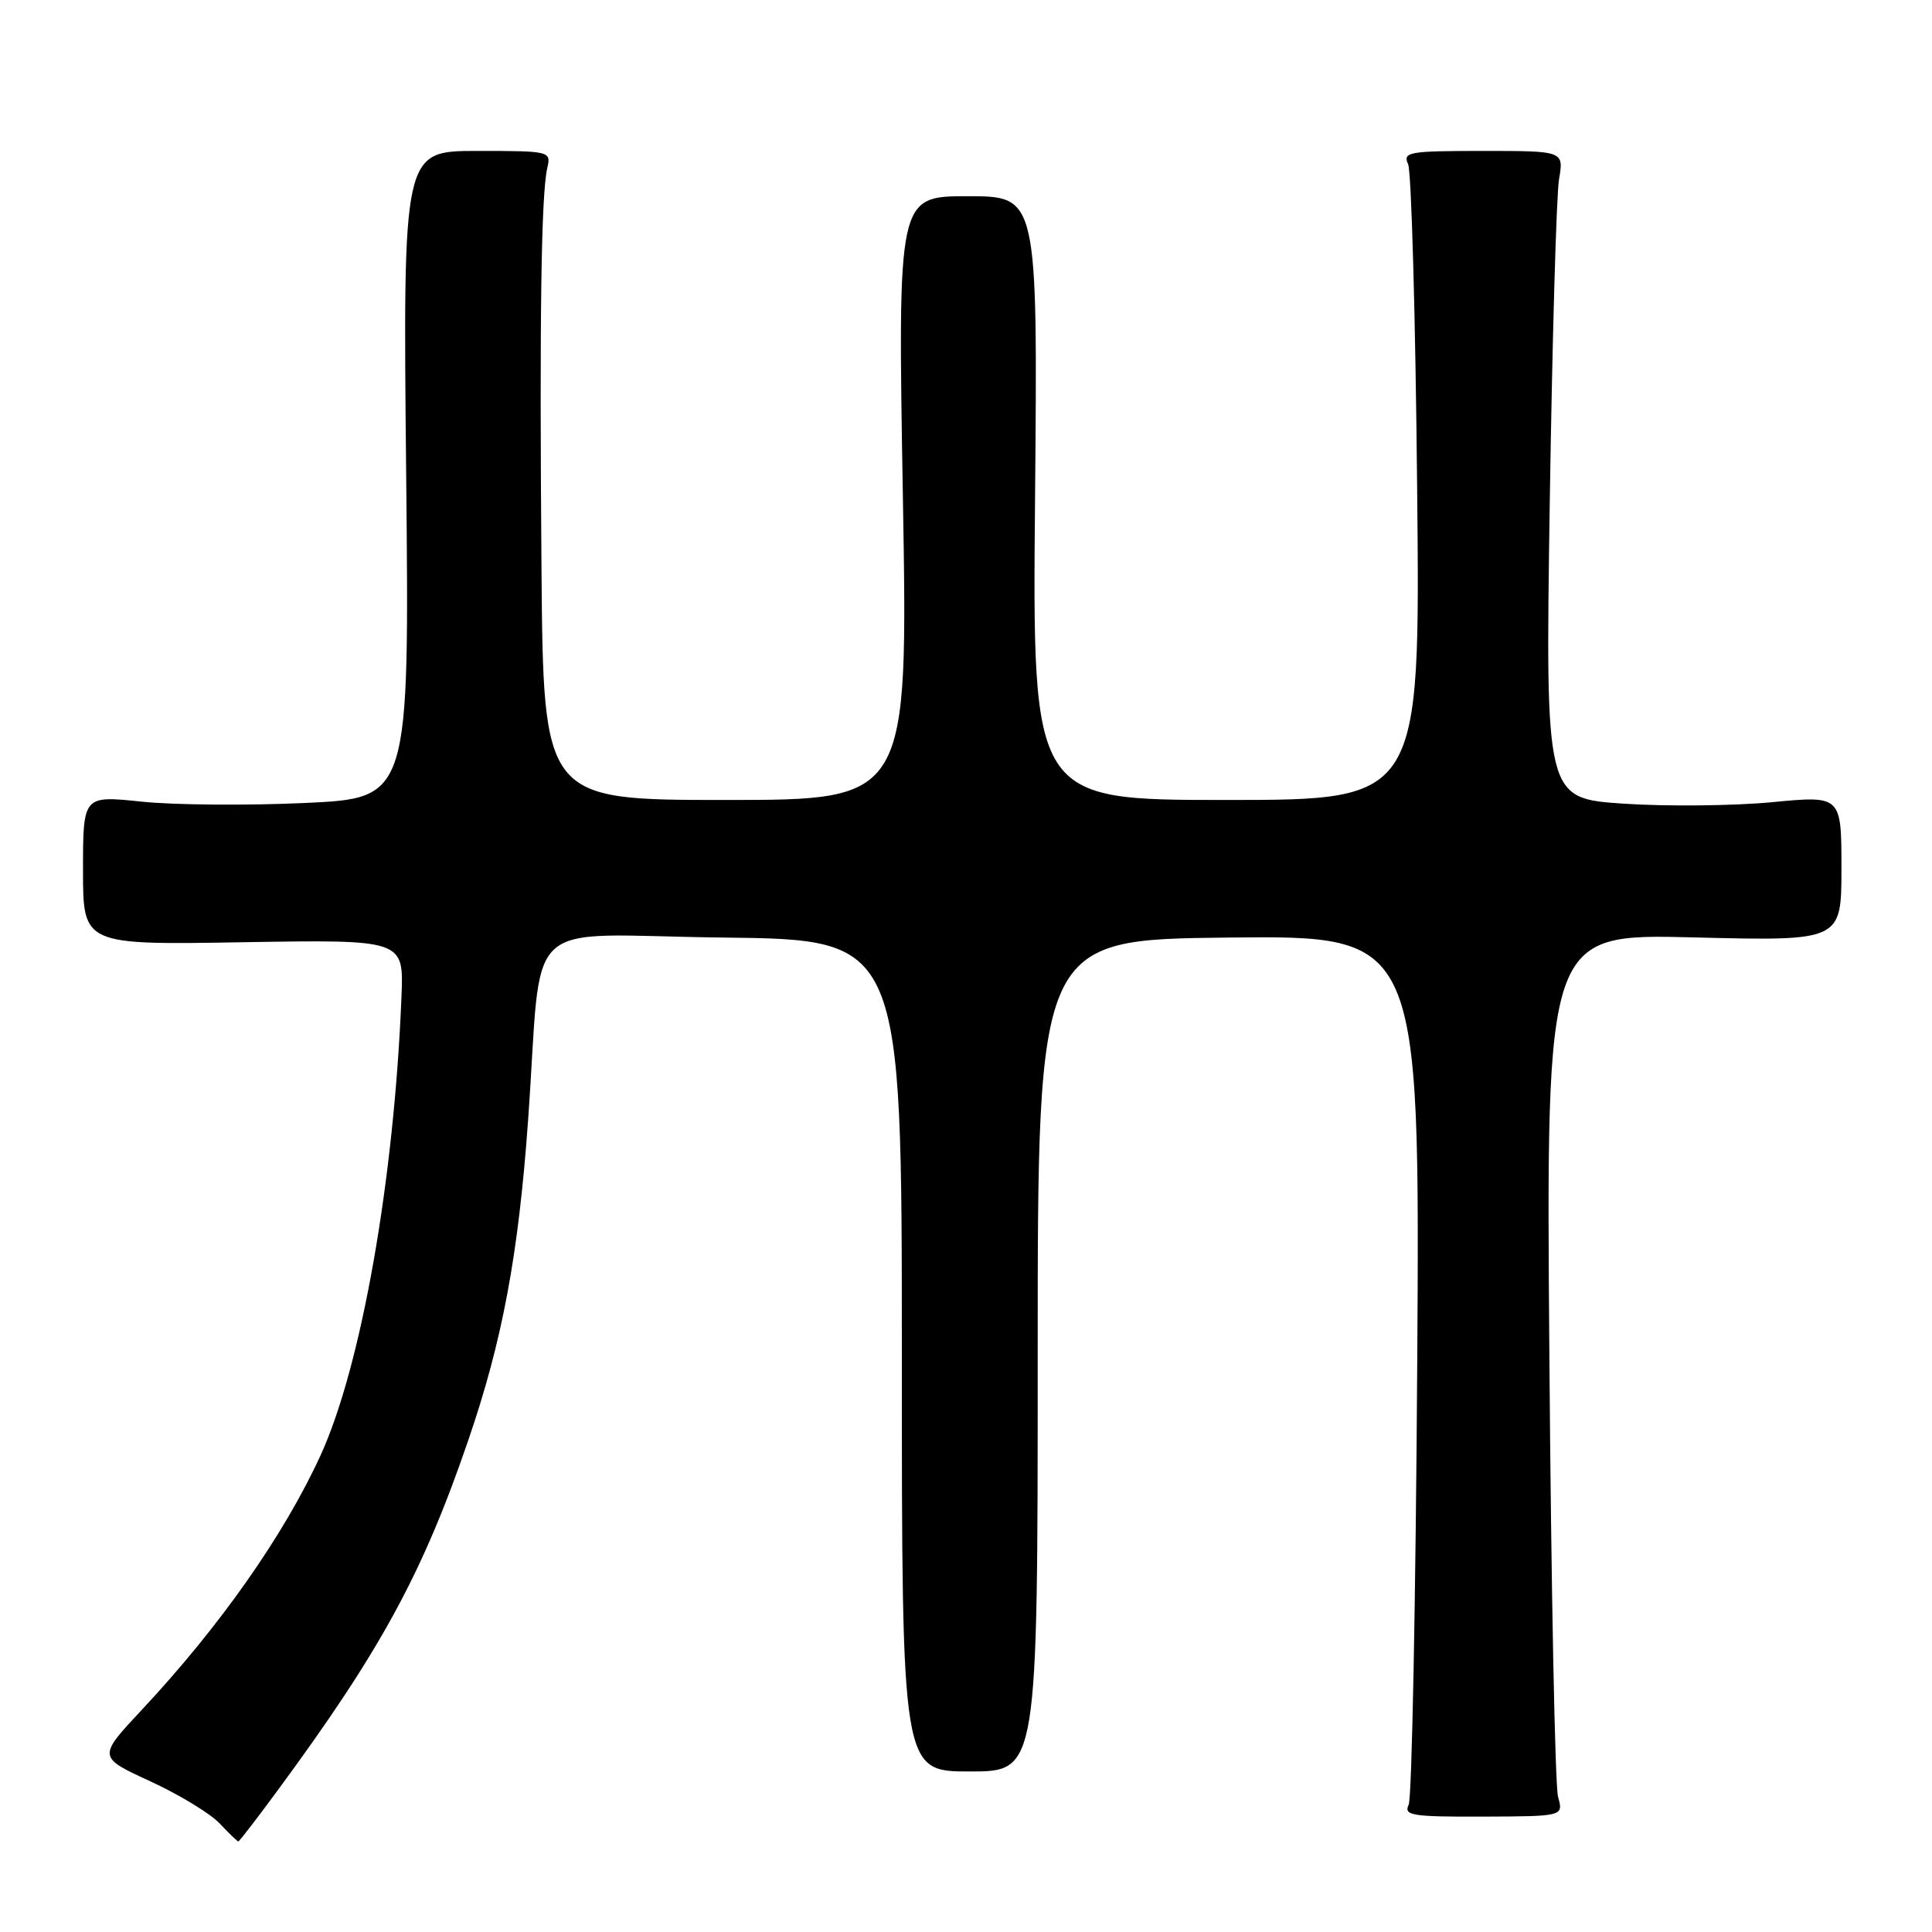<?xml version="1.0" encoding="UTF-8" standalone="no"?>
<!DOCTYPE svg PUBLIC "-//W3C//DTD SVG 1.1//EN" "http://www.w3.org/Graphics/SVG/1.1/DTD/svg11.dtd" >
<svg xmlns="http://www.w3.org/2000/svg" xmlns:xlink="http://www.w3.org/1999/xlink" version="1.1" viewBox="0 0 256 256">
 <g >
 <path fill="currentColor"
d=" M 36.78 237.25 C 50.45 218.69 55.98 208.54 62.03 190.90 C 66.56 177.70 68.69 166.34 69.97 148.50 C 71.97 120.68 68.51 123.92 95.81 124.23 C 119.50 124.50 119.50 124.50 119.50 179.61 C 119.50 234.73 119.50 234.73 128.50 234.73 C 137.50 234.73 137.50 234.73 137.50 179.61 C 137.50 124.50 137.50 124.50 162.82 124.23 C 188.15 123.97 188.15 123.97 187.79 180.73 C 187.59 211.95 187.08 238.23 186.66 239.12 C 185.97 240.57 187.05 240.74 196.53 240.71 C 207.17 240.67 207.17 240.67 206.45 238.09 C 206.05 236.66 205.53 210.35 205.30 179.61 C 204.86 123.72 204.86 123.72 224.43 124.21 C 244.00 124.70 244.00 124.70 244.00 115.06 C 244.00 105.41 244.00 105.41 234.75 106.30 C 229.66 106.78 220.84 106.87 215.13 106.49 C 204.77 105.79 204.77 105.79 205.35 66.65 C 205.68 45.12 206.23 25.81 206.58 23.75 C 207.22 20.00 207.22 20.00 196.50 20.00 C 186.66 20.00 185.85 20.14 186.58 21.75 C 187.02 22.71 187.56 42.06 187.78 64.75 C 188.19 106.00 188.19 106.00 162.49 106.00 C 136.79 106.00 136.79 106.00 137.15 66.00 C 137.50 26.00 137.50 26.00 128.23 26.00 C 118.95 26.00 118.95 26.00 119.64 66.00 C 120.32 106.00 120.32 106.00 96.16 106.00 C 72.00 106.00 72.00 106.00 71.75 75.25 C 71.48 41.91 71.71 25.78 72.52 22.25 C 73.03 20.03 72.89 20.00 63.21 20.00 C 53.39 20.00 53.39 20.00 53.82 62.88 C 54.25 105.76 54.25 105.76 40.38 106.40 C 32.74 106.75 23.01 106.67 18.75 106.22 C 11.00 105.41 11.00 105.41 11.00 115.31 C 11.00 125.21 11.00 125.21 32.25 124.85 C 53.50 124.50 53.50 124.50 53.20 132.00 C 52.23 156.36 47.88 181.02 42.48 192.83 C 37.65 203.38 29.14 215.50 18.80 226.55 C 12.94 232.82 12.94 232.82 19.91 236.03 C 23.74 237.79 27.88 240.31 29.11 241.62 C 30.34 242.93 31.45 244.00 31.58 244.00 C 31.71 244.00 34.05 240.96 36.78 237.25 Z "/>
</g>
</svg>